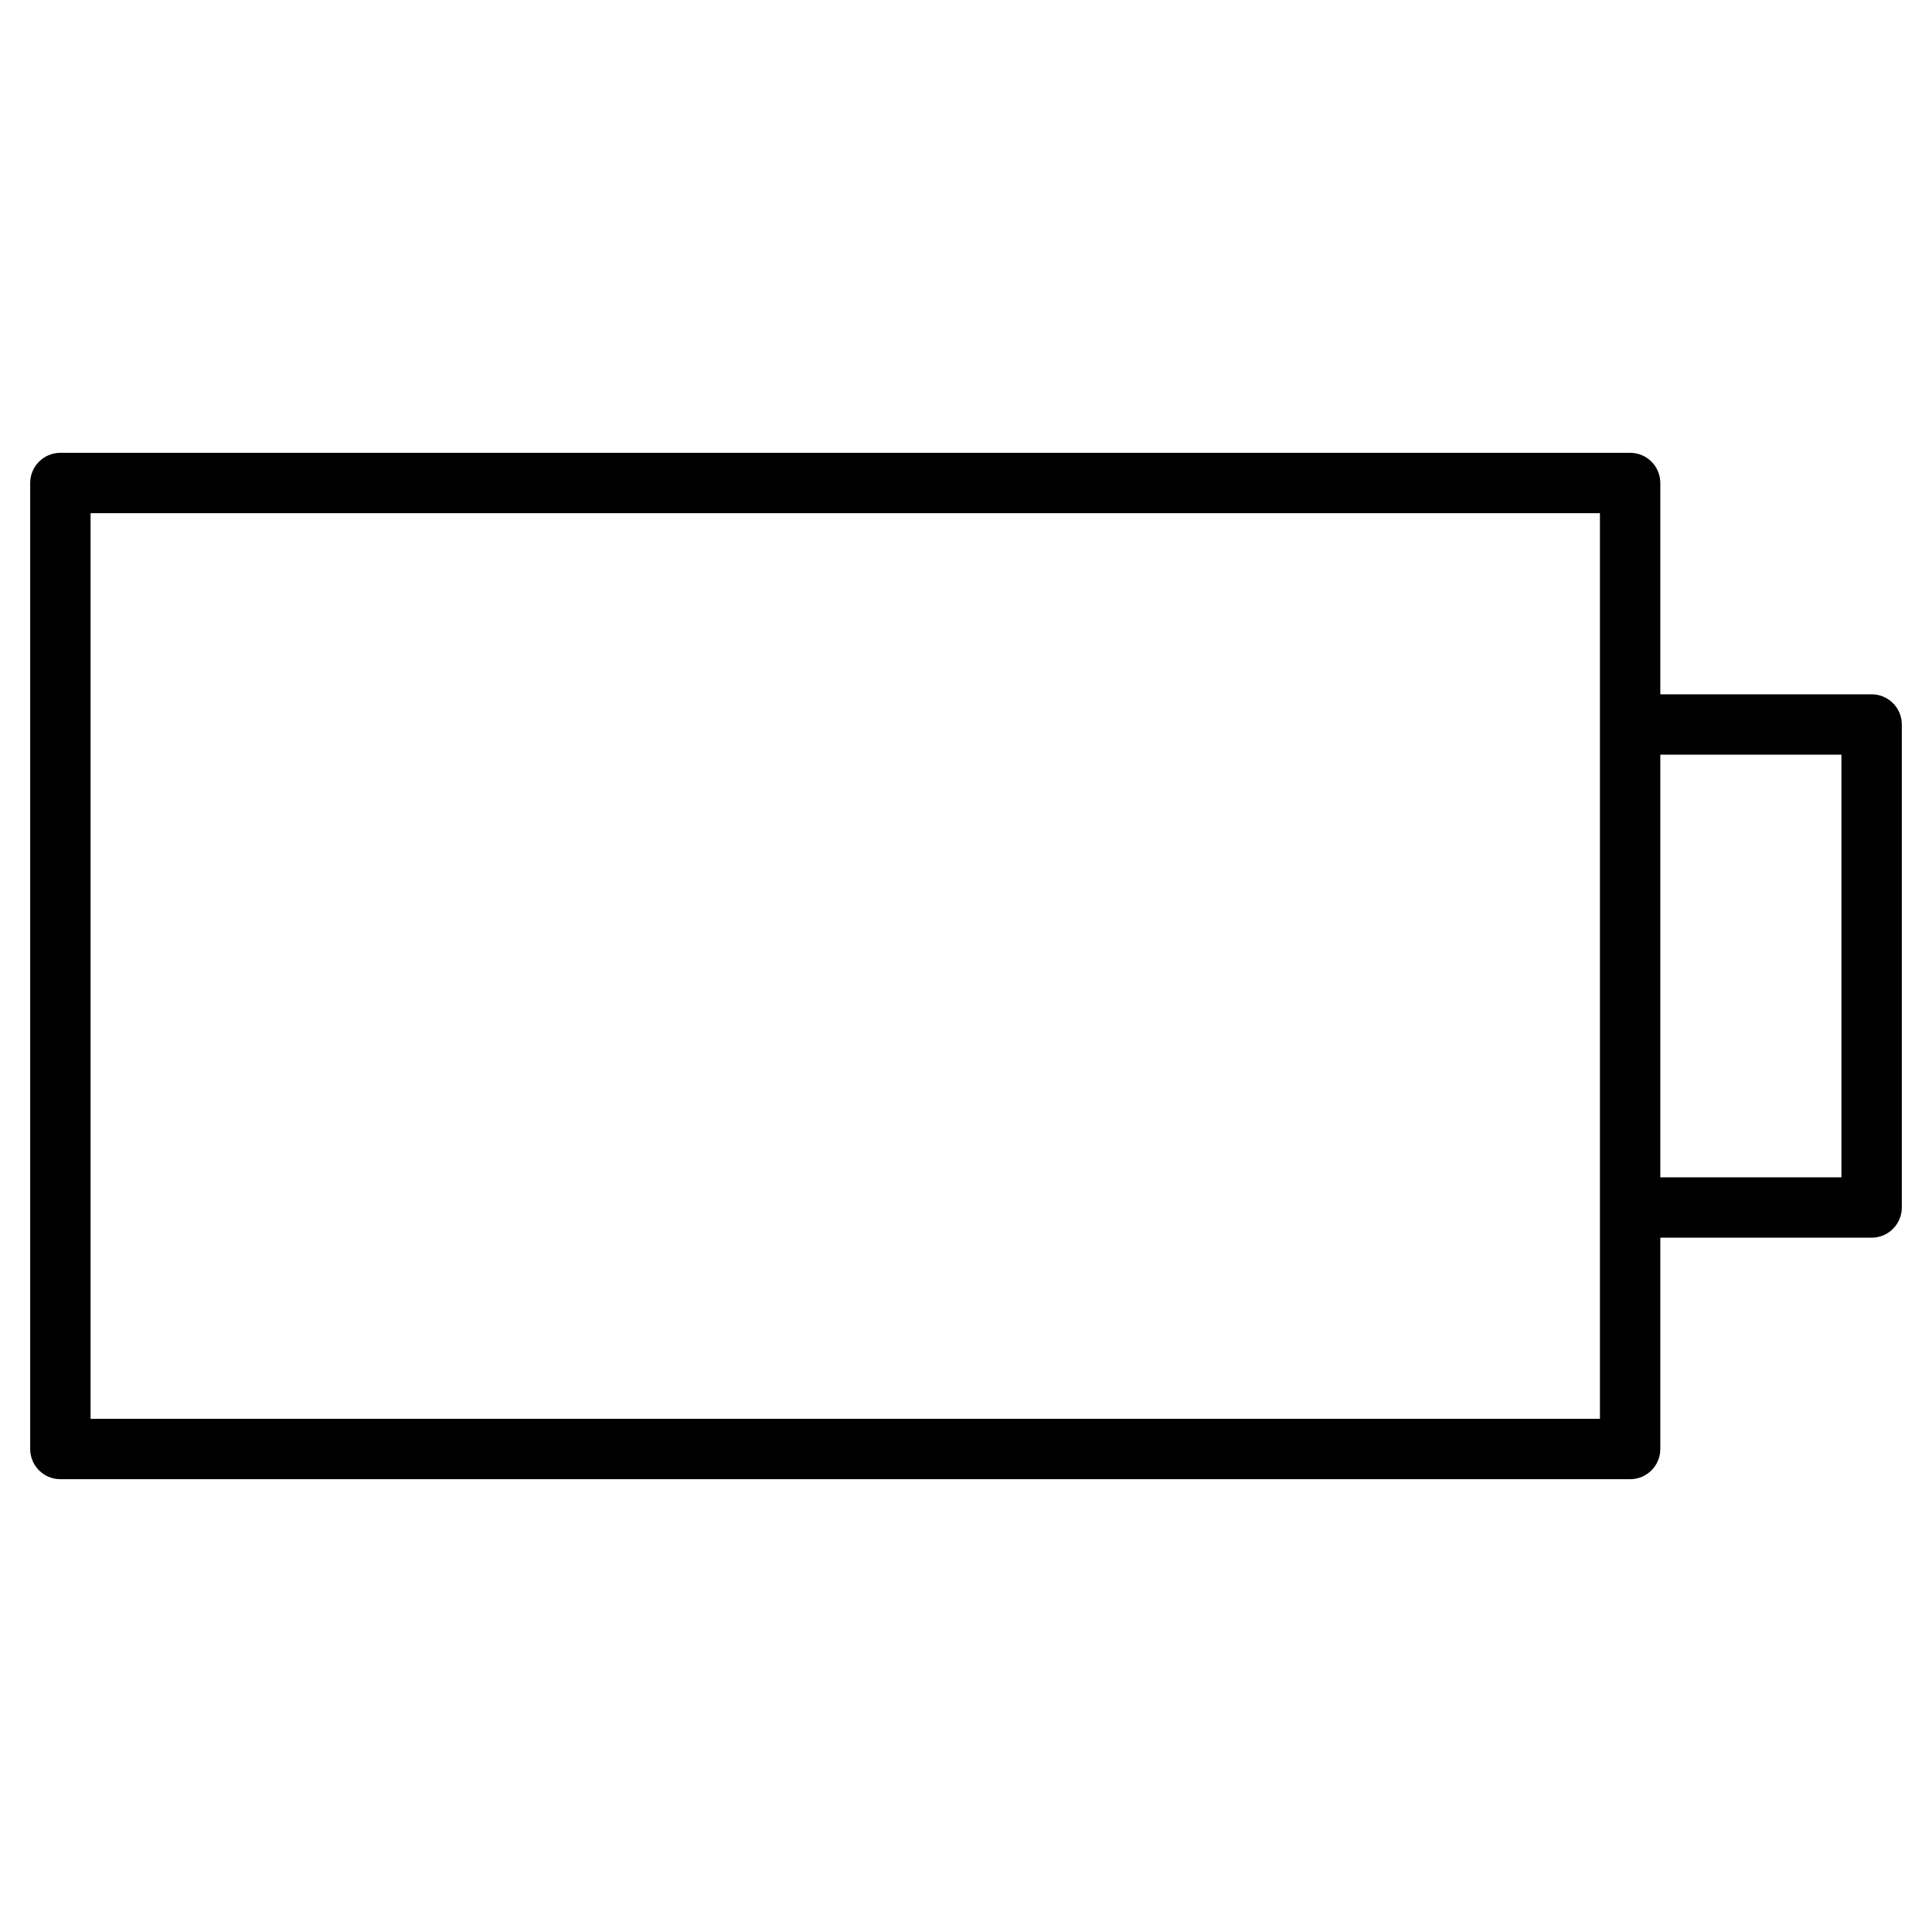 <?xml version="1.0" encoding="utf-8"?>
<!-- Generator: Adobe Illustrator 19.2.1, SVG Export Plug-In . SVG Version: 6.00 Build 0)  -->
<!DOCTYPE svg PUBLIC "-//W3C//DTD SVG 1.1//EN" "http://www.w3.org/Graphics/SVG/1.1/DTD/svg11.dtd">
<svg version="1.1" id="Layer_1" xmlns="http://www.w3.org/2000/svg" xmlns:xlink="http://www.w3.org/1999/xlink" x="0px" y="0px"
	 width="64px" height="64px" viewBox="0 0 64 64" enable-background="new 0 0 64 64" xml:space="preserve">
<path d="M62,23h-7v-7c0-0.553-0.448-1-1-1H2c-0.552,0-1,0.447-1,1v32c0,0.553,0.448,1,1,1h52c0.552,0,1-0.447,1-1v-7h7
	c0.552,0,1-0.447,1-1V24C63,23.447,62.552,23,62,23z M53,47H3V17h50V47z M61,39h-6V25h6V39z"/>
</svg>
